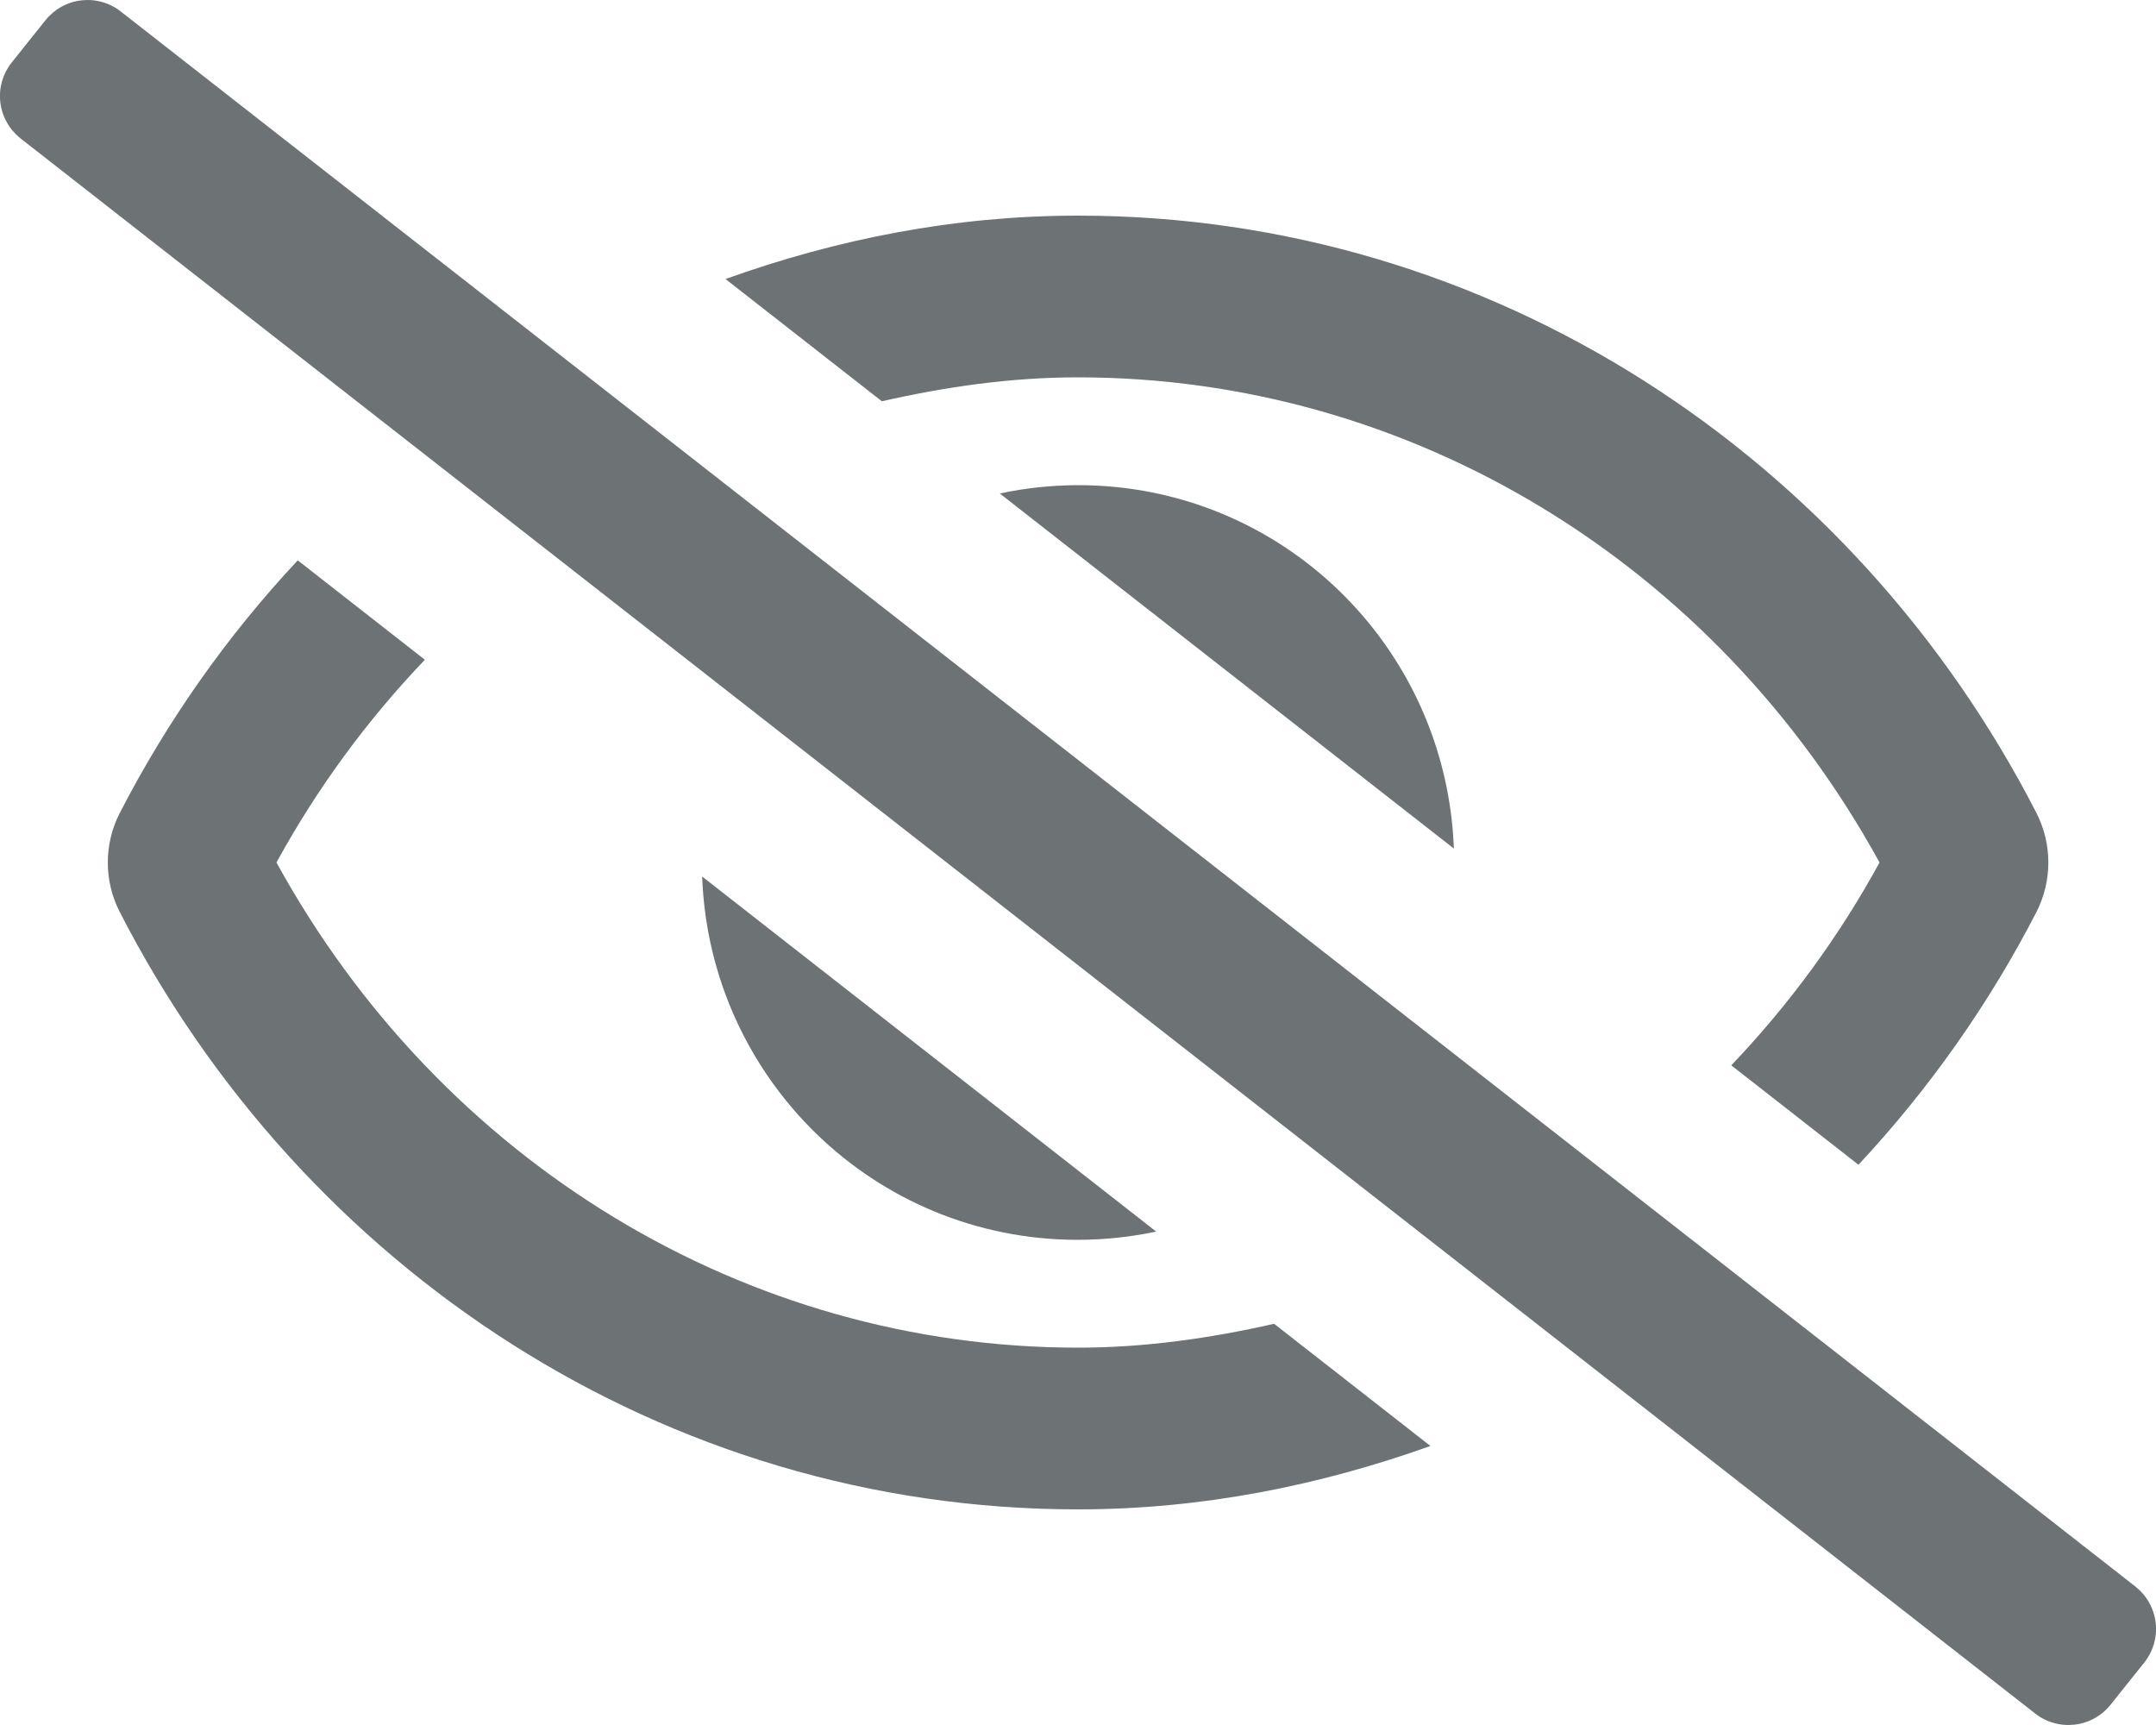 <svg
  width="30"
  height="24"
  viewBox="0 0 30 24"
  fill="none"
  xmlns="http://www.w3.org/2000/svg"
>
  <g clip-path="url(#clip0_1187_2234)">
    <path
      d="M29.719 22.078L1.687 0.165C1.611 0.103 1.522 0.057 1.428 0.03C1.333 0.002 1.234 -0.006 1.136 0.005C1.038 0.015 0.943 0.045 0.857 0.093C0.771 0.14 0.695 0.204 0.633 0.281L0.165 0.867C0.103 0.944 0.057 1.032 0.029 1.127C0.002 1.221 -0.007 1.321 0.004 1.419C0.015 1.517 0.045 1.611 0.093 1.698C0.14 1.784 0.204 1.86 0.281 1.922L28.312 23.835C28.389 23.897 28.478 23.943 28.572 23.97C28.667 23.998 28.766 24.006 28.864 23.995C28.962 23.985 29.056 23.955 29.143 23.907C29.229 23.86 29.305 23.796 29.367 23.719L29.835 23.133C29.897 23.056 29.943 22.968 29.971 22.873C29.998 22.779 30.007 22.68 29.996 22.581C29.985 22.483 29.955 22.389 29.907 22.302C29.86 22.216 29.796 22.14 29.719 22.078ZM13.912 6.866L20.23 11.806C20.126 8.996 17.835 6.75 15 6.75C14.634 6.751 14.27 6.789 13.912 6.866ZM16.088 17.135L9.77 12.195C9.874 15.004 12.165 17.25 15 17.25C15.366 17.249 15.73 17.211 16.088 17.135ZM15 5.25C19.624 5.25 23.864 7.828 26.153 12C25.592 13.027 24.898 13.976 24.09 14.822L25.86 16.205C26.844 15.151 27.679 13.966 28.339 12.684C28.446 12.472 28.502 12.237 28.502 12C28.502 11.762 28.446 11.528 28.339 11.316C25.795 6.356 20.762 3 15 3C13.28 3 11.639 3.328 10.095 3.882L12.271 5.583C13.159 5.381 14.068 5.25 15 5.25ZM15 18.75C10.376 18.75 6.137 16.172 3.847 12C4.409 10.973 5.103 10.025 5.912 9.179L4.143 7.796C3.158 8.849 2.324 10.034 1.664 11.316C1.556 11.528 1.5 11.763 1.5 12C1.5 12.238 1.556 12.472 1.664 12.684C4.206 17.644 9.238 21 15 21C16.72 21 18.361 20.669 19.904 20.118L17.729 18.418C16.841 18.619 15.932 18.75 15 18.75Z"
      fill="#6D7275"
    />
  </g>
  <defs>
    <clipPath id="clip0_1187_2234">
      <rect width="30" height="24" fill="white" />
    </clipPath>
  </defs>
</svg>
